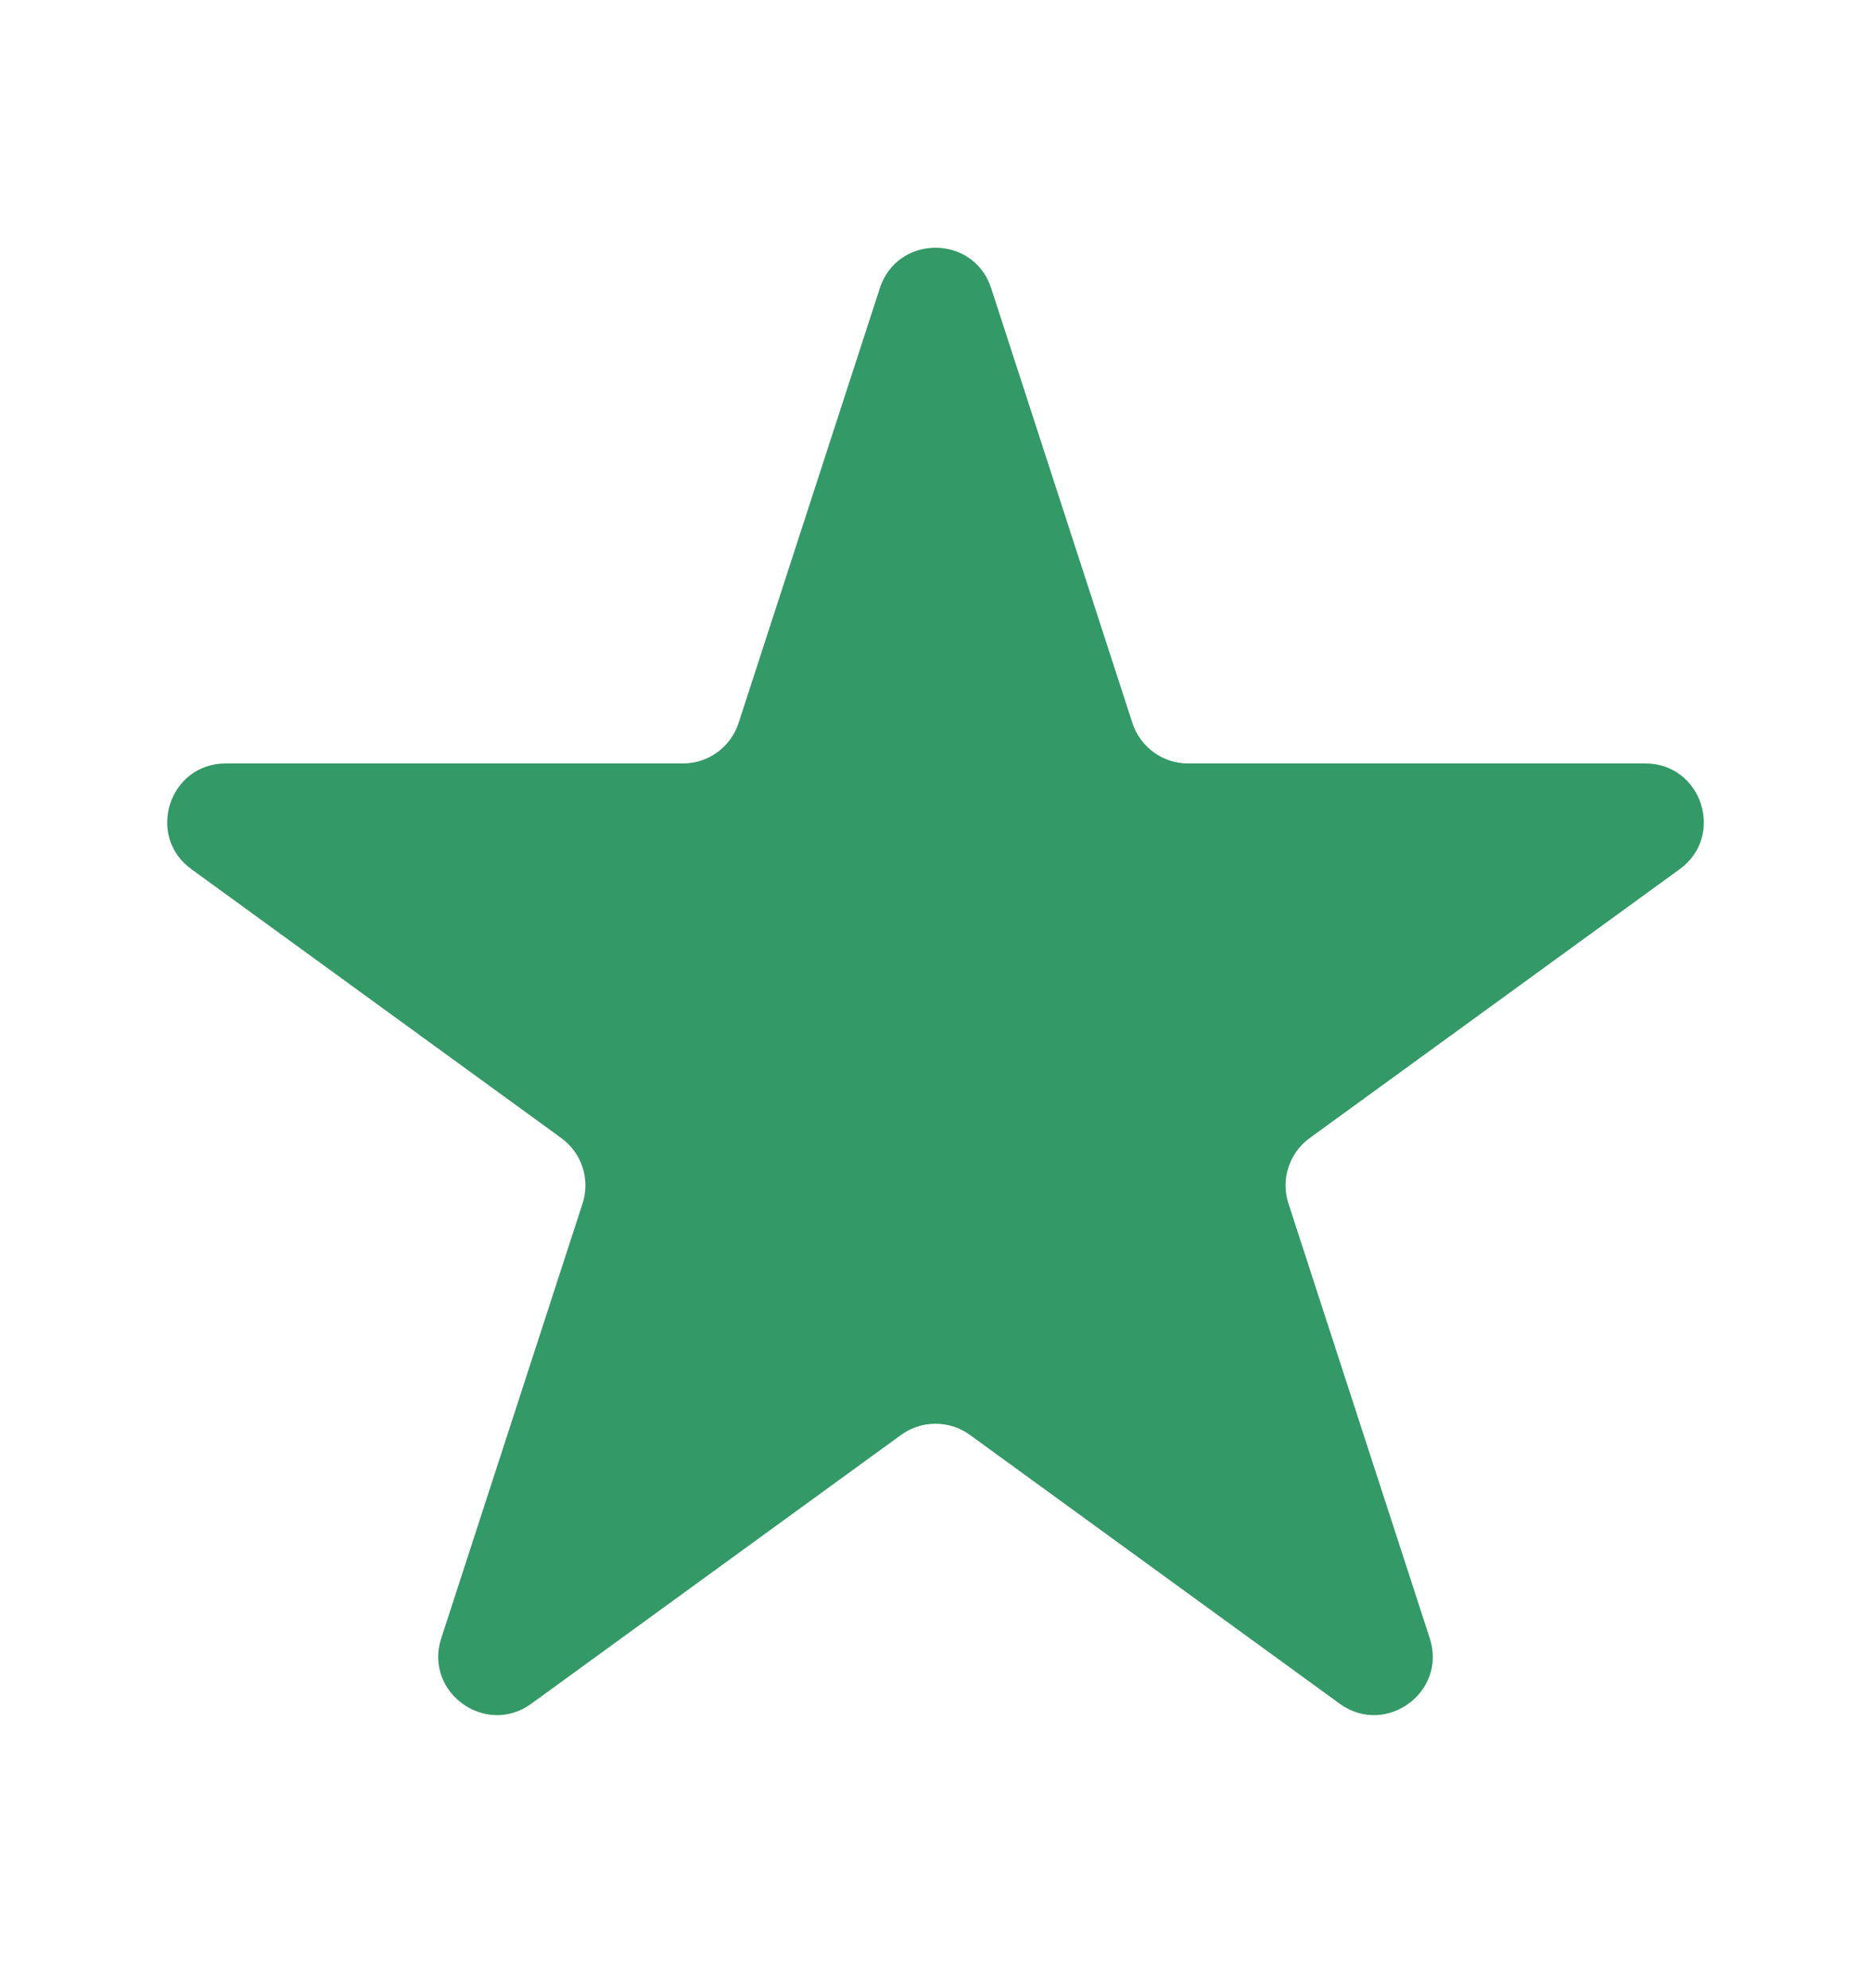 <svg width="16" height="17" viewBox="0 0 16 17" fill="none" xmlns="http://www.w3.org/2000/svg">
<path d="M7.524 2.464C7.674 2.003 8.326 2.003 8.476 2.464L9.684 6.182C9.751 6.388 9.943 6.528 10.159 6.528H14.07C14.554 6.528 14.755 7.148 14.364 7.432L11.2 9.731C11.025 9.858 10.951 10.084 11.018 10.29L12.227 14.009C12.376 14.469 11.849 14.852 11.457 14.568L8.294 12.269C8.119 12.142 7.881 12.142 7.706 12.269L4.543 14.568C4.151 14.852 3.624 14.469 3.773 14.009L4.982 10.29C5.049 10.084 4.975 9.858 4.8 9.731L1.637 7.432C1.245 7.148 1.446 6.528 1.93 6.528H5.841C6.057 6.528 6.249 6.388 6.316 6.182L7.524 2.464Z" fill="#339966"/>
</svg>
